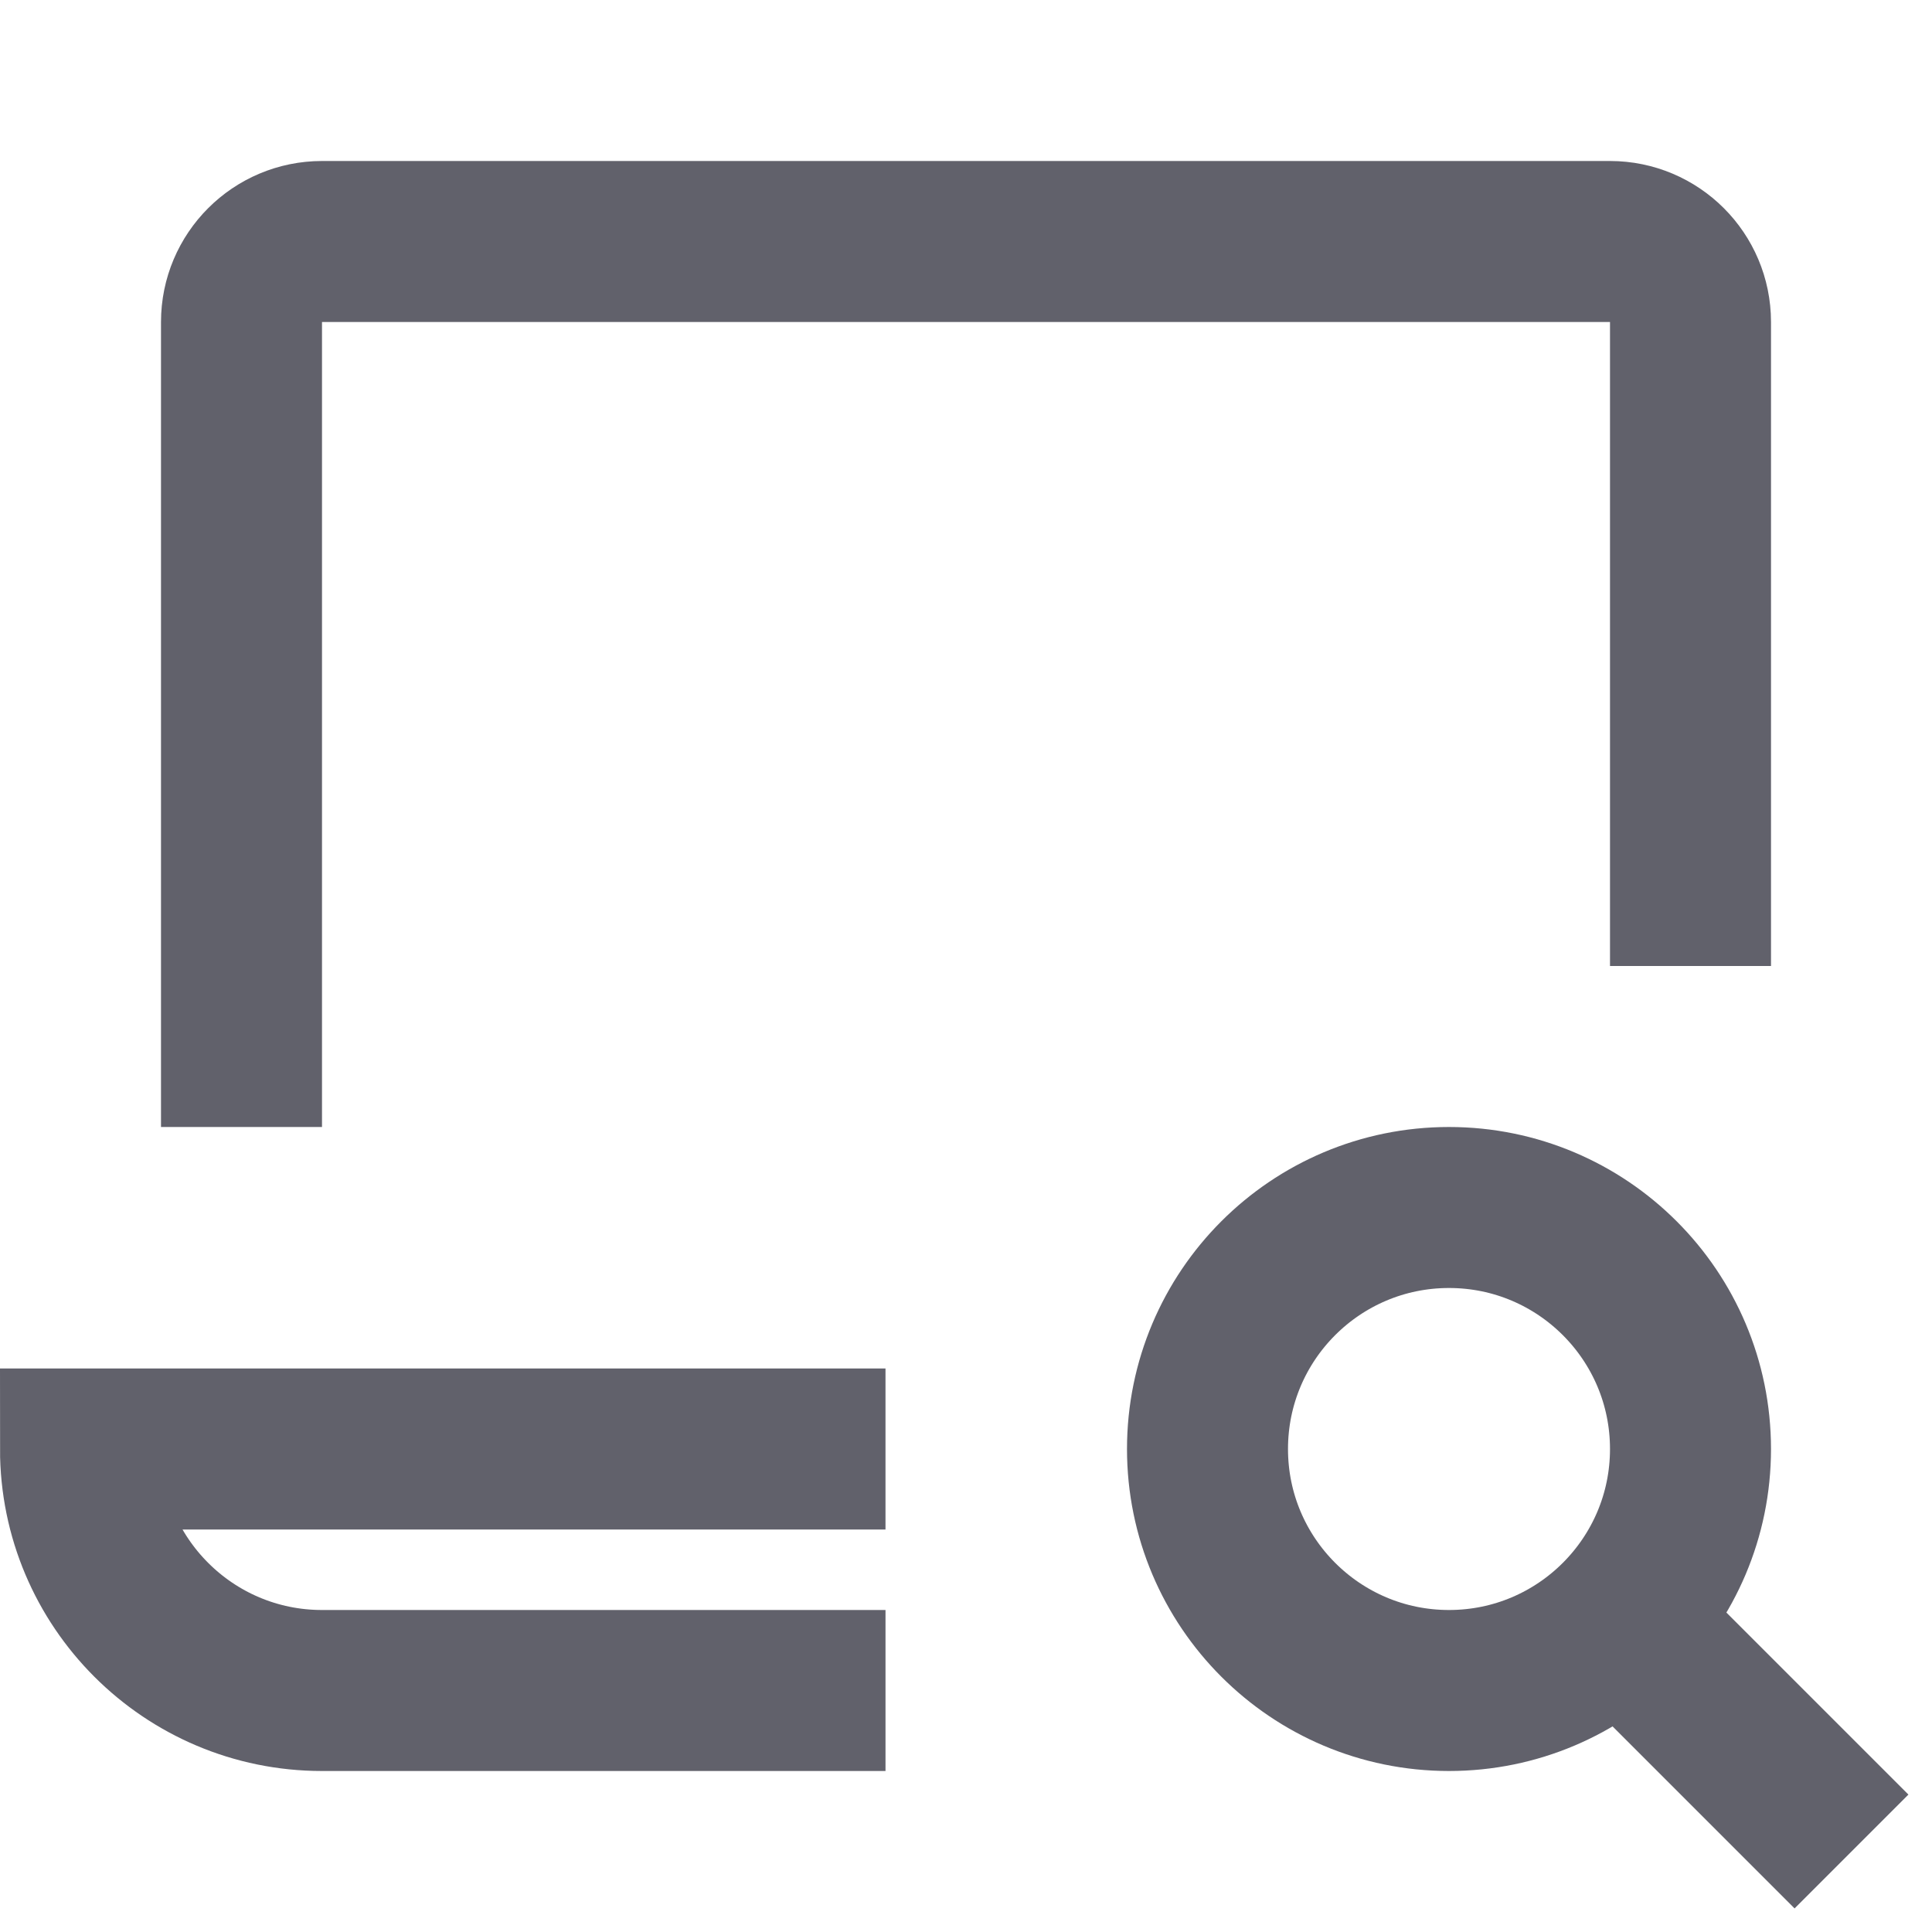 <svg xmlns="http://www.w3.org/2000/svg" height="24" width="24" viewBox="0 0 24 24"><line data-cap="butt" data-color="color-2" fill="none" stroke="#61616b" stroke-width="2" x1="23" y1="23" x2="20.121" y2="20.121"></line> <circle data-color="color-2" fill="none" stroke="#61616b" stroke-width="2" cx="18" cy="18" r="3"></circle> <path fill="none" stroke="#61616b" stroke-width="2" d="M3,14V4 c0-0.552,0.448-1,1-1h16c0.552,0,1,0.448,1,1v8"></path> <path fill="none" stroke="#61616b" stroke-width="2" d="M11,18H1v0 c0,1.657,1.343,3,3,3h7"></path></svg>